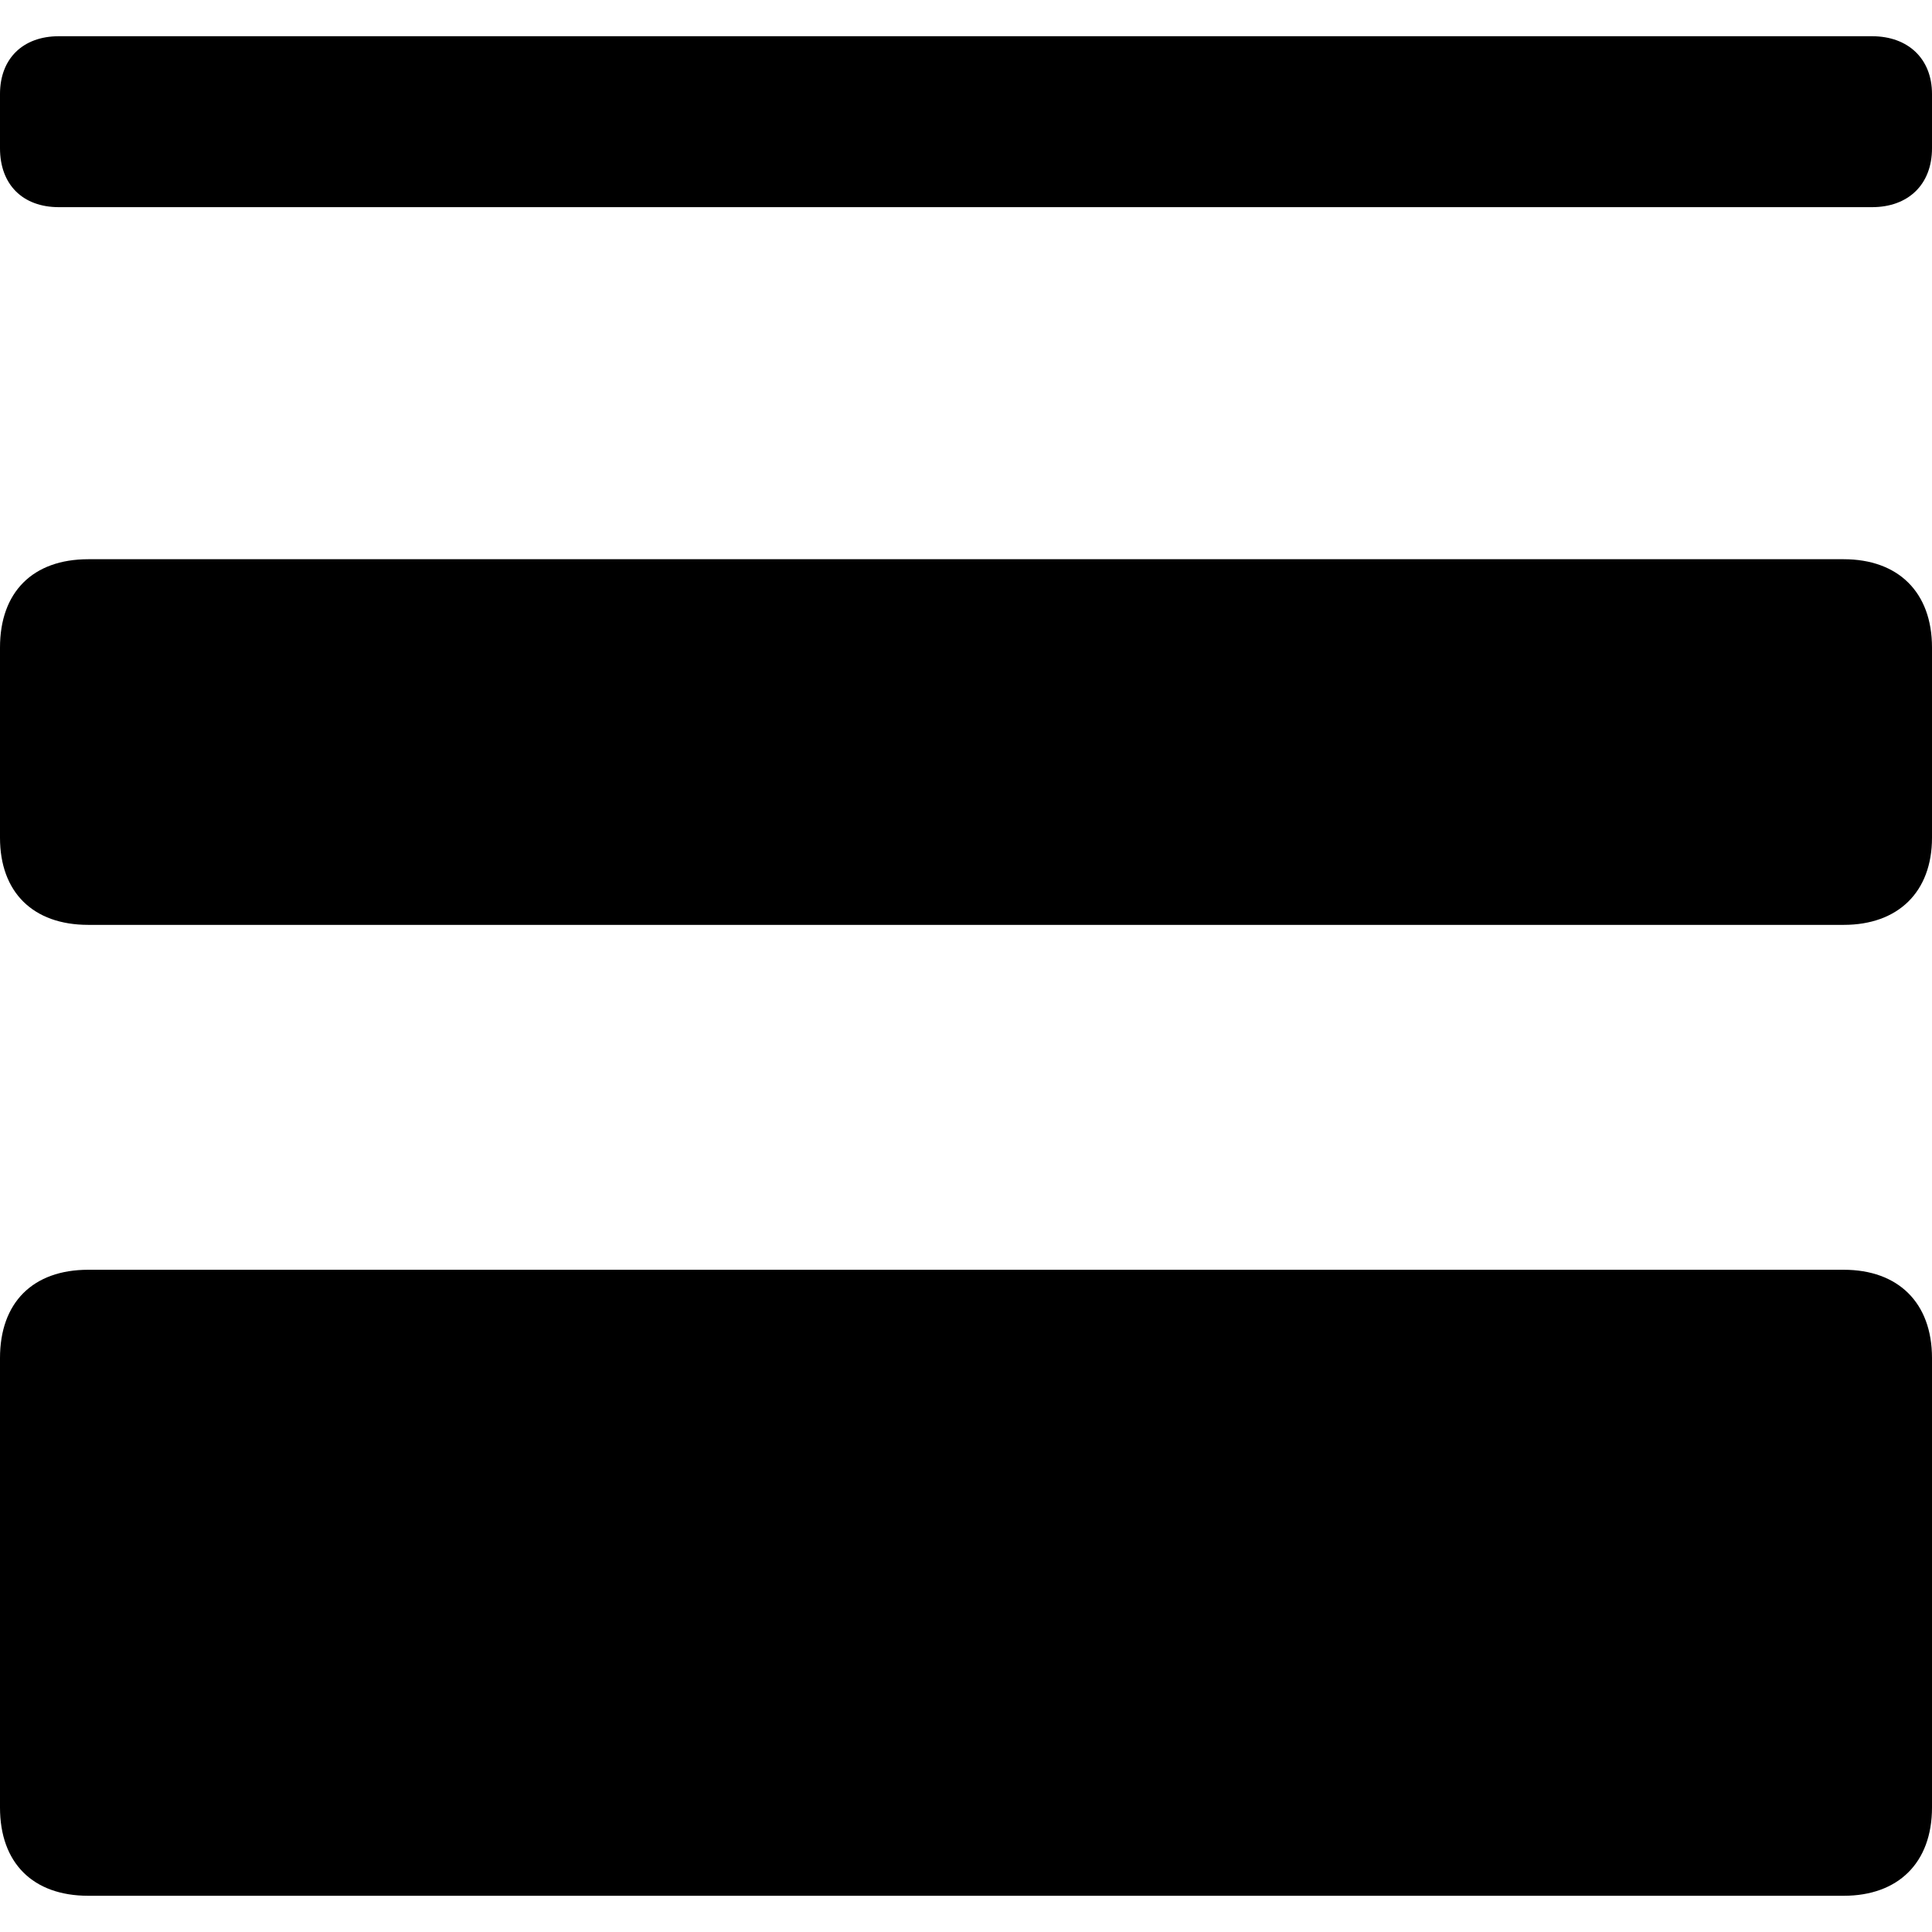 <?xml version="1.0" ?><!-- Generator: Adobe Illustrator 25.0.0, SVG Export Plug-In . SVG Version: 6.00 Build 0)  --><svg xmlns="http://www.w3.org/2000/svg" xmlns:xlink="http://www.w3.org/1999/xlink" version="1.1" id="Layer_1" x="0px" y="0px" viewBox="0 0 512 512" style="enable-background:new 0 0 512 512;" xml:space="preserve">
<path d="M15.6,54.9h480.5c9.6,0,15.9-6,15.9-15.6V24.9c0-9.3-6.3-15.3-15.9-15.3H15.6C6,9.6,0,15.6,0,24.9v14.4  C0,48.9,6,54.9,15.6,54.9z M23.4,245.1h465.2c14.4,0,23.4-8.7,23.4-23.1v-50.4c0-14.7-9-23.4-23.4-23.4H23.4  C8.7,148.2,0,156.9,0,171.6V222C0,236.4,8.7,245.1,23.4,245.1z M23.4,502.4h465.2c14.4,0,23.4-8.7,23.4-23.4V359.9  c0-14.7-9-23.4-23.4-23.4H23.4C8.7,336.5,0,345.2,0,359.9V479C0,493.7,8.7,502.4,23.4,502.4z"/>
</svg>